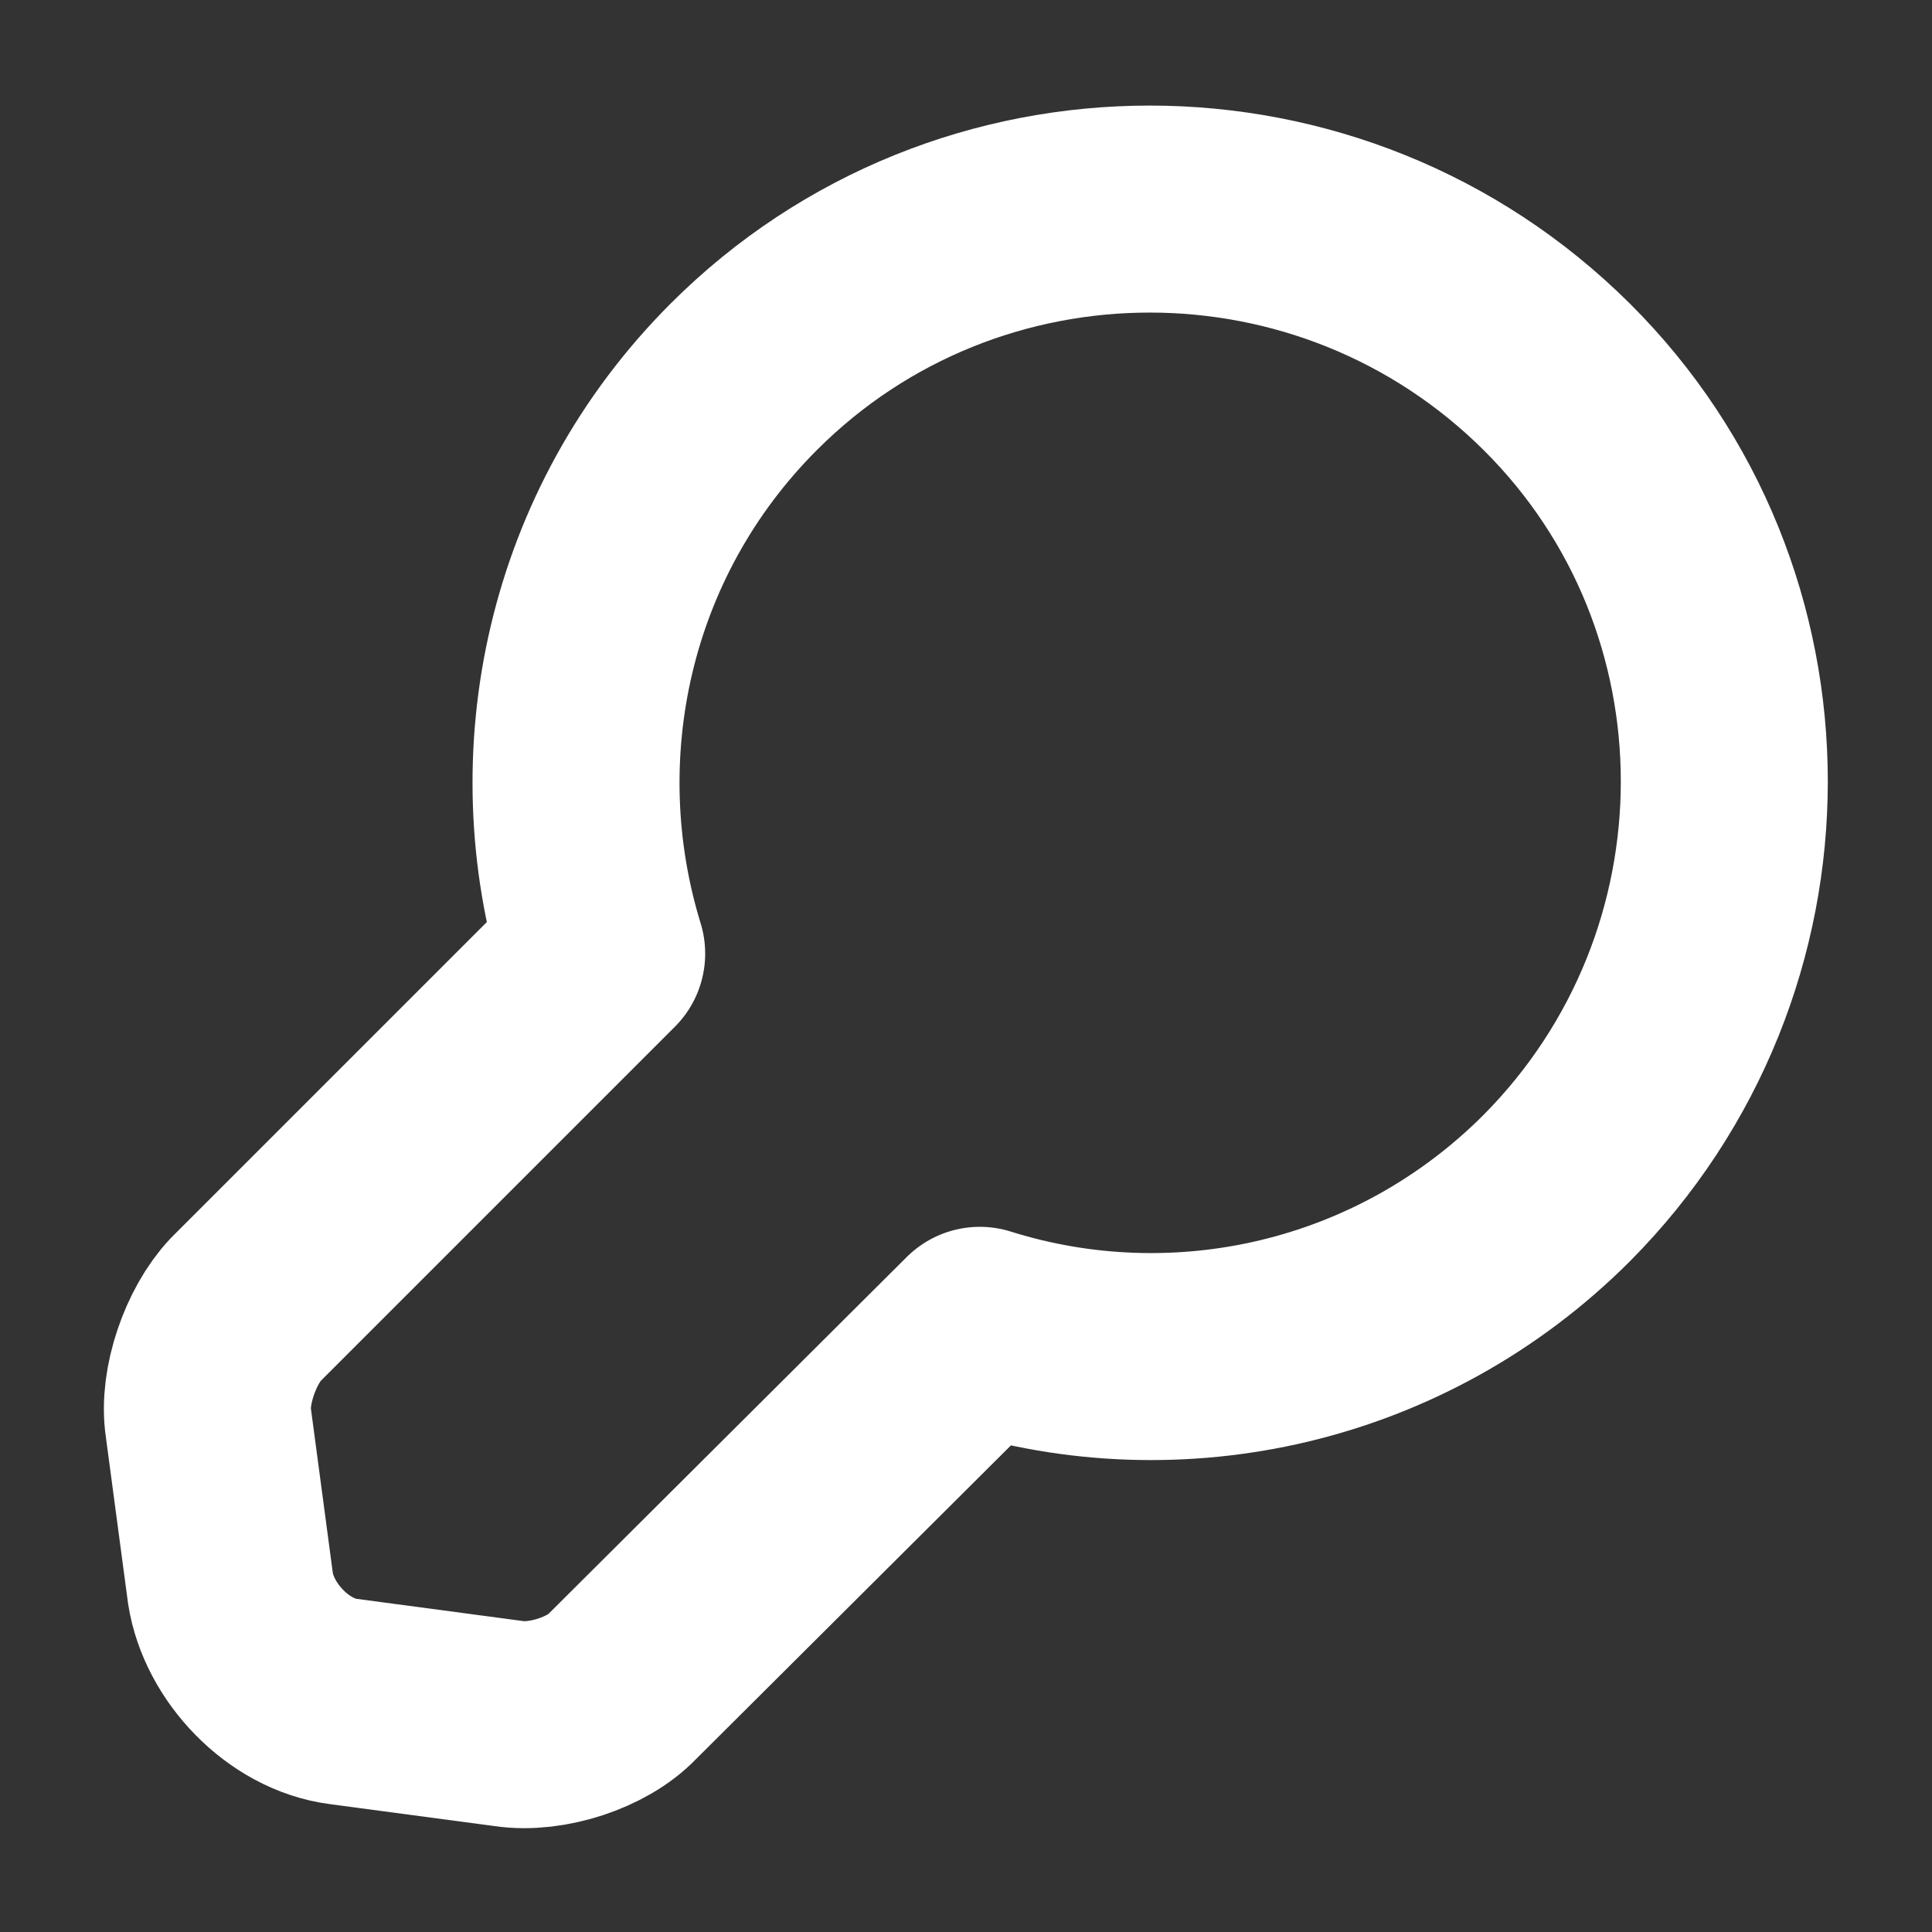 <svg width="14" height="14" viewBox="0 0 14 14" fill="none" xmlns="http://www.w3.org/2000/svg">
<rect x="0" y="0" width="14" height="14" fill="#333333" stroke="none"/>
<path d="M11.28 8.61C10.15 9.74 8.53 10.09 7.1 9.64L4.51 12.22C4.33 12.41 3.96 12.53 3.69 12.49L2.49 12.33C2.09 12.28 1.73 11.9 1.67 11.51L1.51 10.31C1.47 10.05 1.6 9.68 1.78 9.49L4.36 6.91C3.92 5.48 4.26 3.86 5.39 2.73C7.01 1.11 9.65 1.11 11.28 2.73C12.9 4.34 12.9 6.98 11.28 8.61Z" stroke="white" stroke-width="1.5" stroke-miterlimit="10" stroke-linecap="round" stroke-linejoin="round"/>
</svg>
